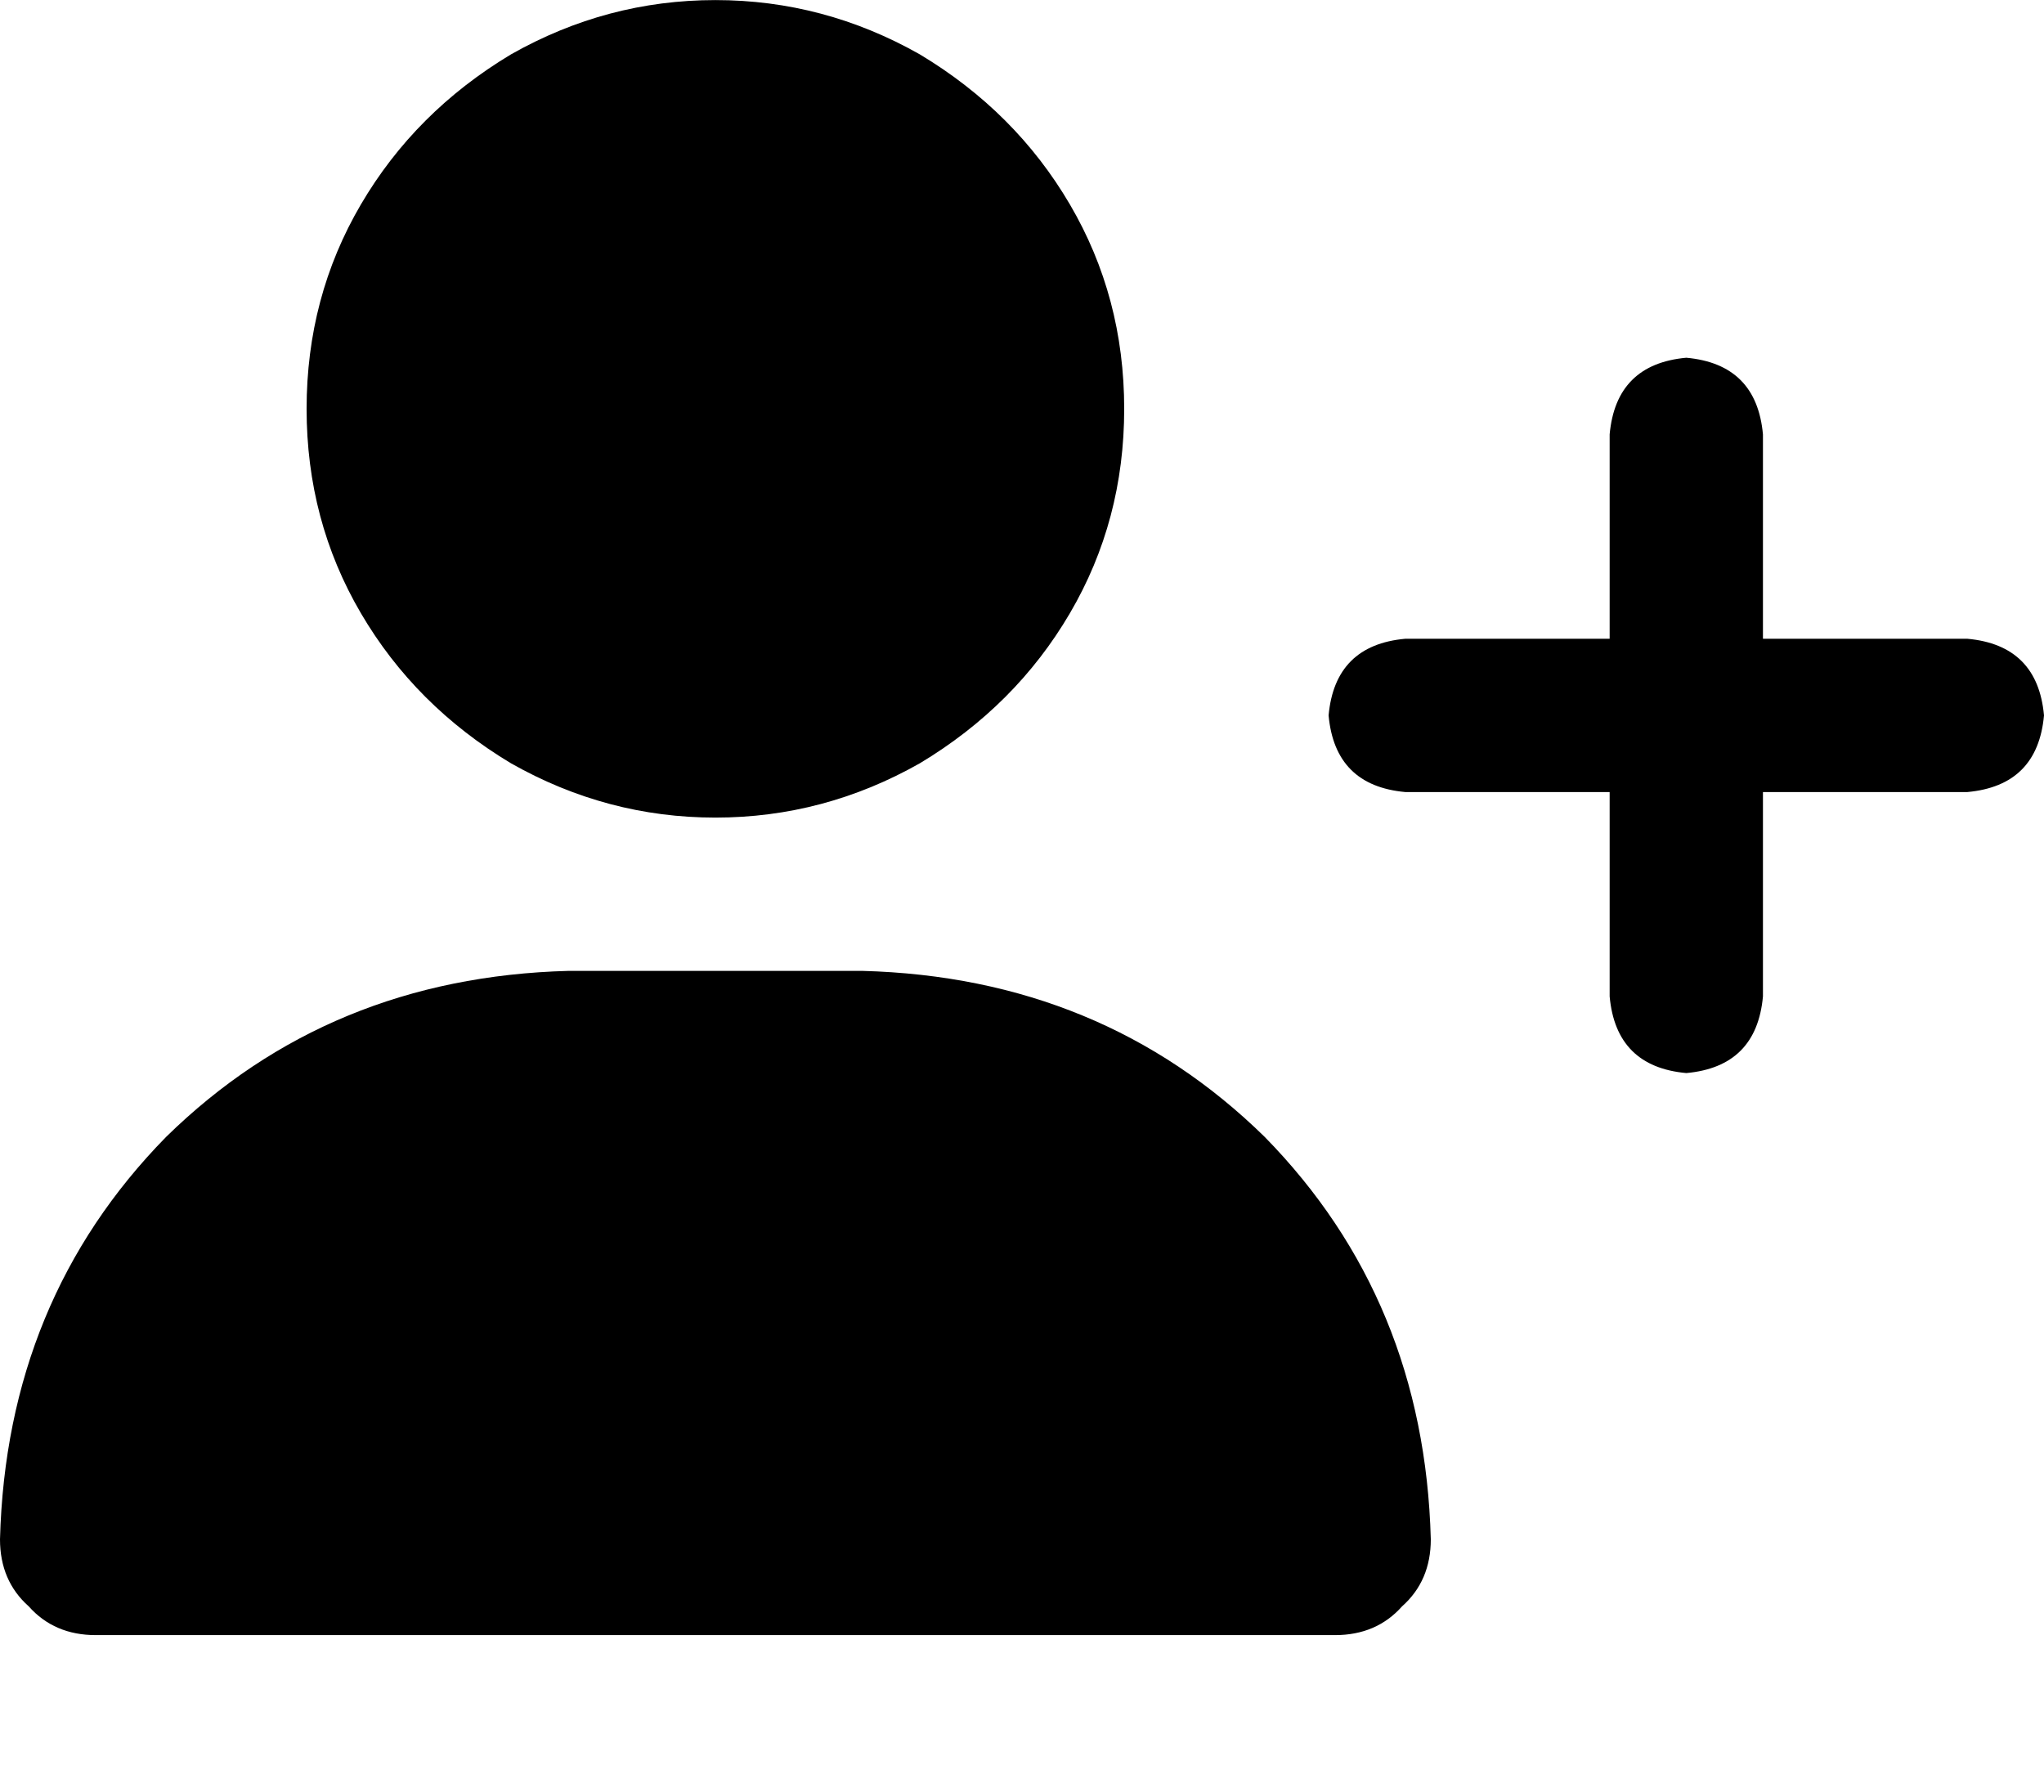<svg viewBox="0 0 640 561.271" xmlns="http://www.w3.org/2000/svg"><path d="M96 128.024q0-35 17-64t47-47q30-17 64-17t64 17q30 18 47 47t17 64q0 35-17 64t-47 47q-30 17-64 17t-64-17q-30-18-47-47t-17-64zm-96 354q2-75 52-126 51-50 126-52h92q75 2 126 52 50 51 52 126 0 13-9 21-8 9-21 9H30q-13 0-21-9-9-8-9-21zm504-170v-64 64-64h-64q-22-2-24-24 2-22 24-24h64v-64q2-22 24-24 22 2 24 24v64h64q22 2 24 24-2 22-24 24h-64v64q-2 22-24 24-22-2-24-24z"/></svg>